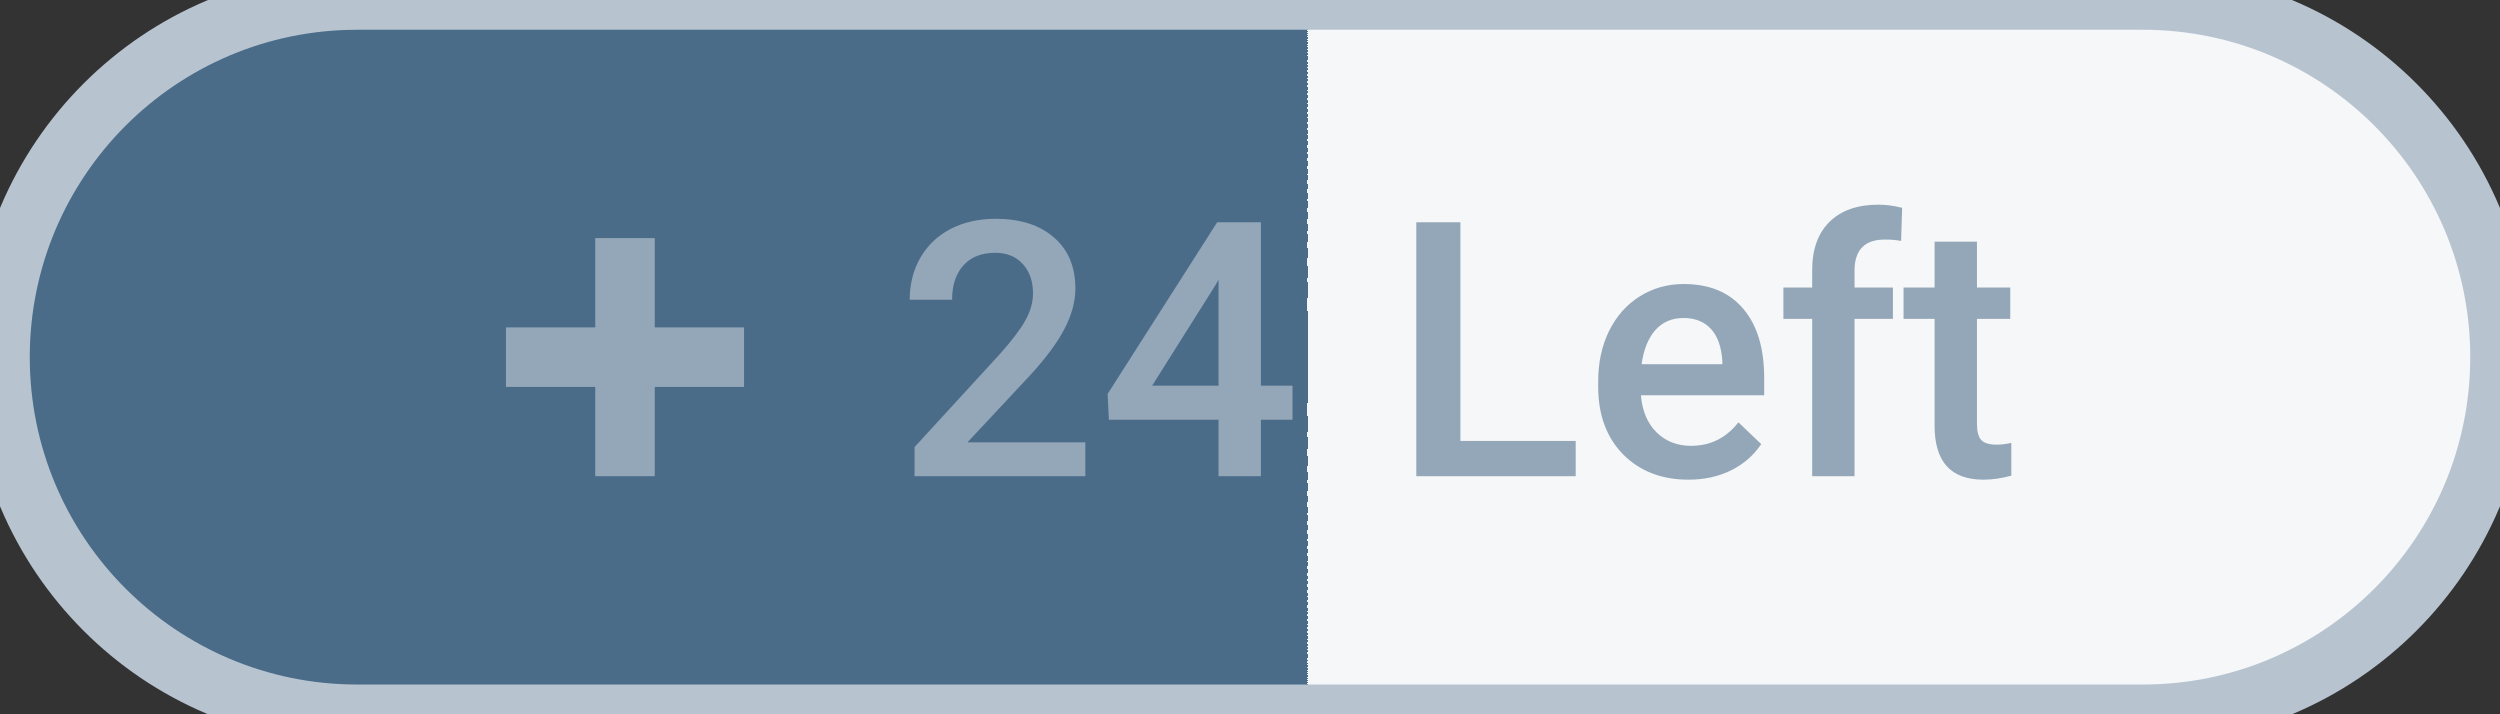 <svg width="84" height="24" viewBox="0 0 84 24" fill="none" xmlns="http://www.w3.org/2000/svg">
<rect x="0" y="0" width="84" height="24" fill="#333333" stroke="none"/>
<path d="M0 12C0 5.373 5.373 0 12 0H72C78.627 0 84 5.373 84 12V12C84 18.627 78.627 24 72 24H12C5.373 24 0 18.627 0 12V12Z" fill="url(#paint0_linear)"/>
<path fill-rule="evenodd" clip-rule="evenodd" d="M22 8H20V11H17V13H20V16H22V13H25V11H22V8Z" fill="#93A7B8"/>
<path d="M36.467 16H30.73V15.021L33.572 11.922C33.982 11.465 34.273 11.084 34.445 10.779C34.621 10.471 34.709 10.162 34.709 9.854C34.709 9.447 34.594 9.119 34.363 8.869C34.137 8.619 33.83 8.494 33.443 8.494C32.982 8.494 32.625 8.635 32.371 8.916C32.117 9.197 31.99 9.582 31.99 10.07H30.566C30.566 9.551 30.684 9.084 30.918 8.67C31.156 8.252 31.494 7.928 31.932 7.697C32.373 7.467 32.881 7.352 33.455 7.352C34.283 7.352 34.935 7.561 35.412 7.979C35.893 8.393 36.133 8.967 36.133 9.701C36.133 10.127 36.012 10.574 35.77 11.043C35.531 11.508 35.139 12.037 34.592 12.631L32.506 14.863H36.467V16ZM42.367 12.959H43.428V14.102H42.367V16H40.943V14.102H37.258L37.217 13.234L40.897 7.469H42.367V12.959ZM38.711 12.959H40.943V9.396L40.838 9.584L38.711 12.959ZM49.07 14.816H52.943V16H47.588V7.469H49.07V14.816ZM56.734 16.117C55.832 16.117 55.1 15.834 54.537 15.268C53.978 14.697 53.699 13.94 53.699 12.994V12.818C53.699 12.185 53.82 11.621 54.062 11.125C54.309 10.625 54.652 10.236 55.094 9.959C55.535 9.682 56.027 9.543 56.57 9.543C57.434 9.543 58.1 9.818 58.568 10.369C59.041 10.92 59.277 11.699 59.277 12.707V13.281H55.135C55.178 13.805 55.352 14.219 55.656 14.523C55.965 14.828 56.352 14.98 56.816 14.98C57.469 14.98 58 14.717 58.41 14.19L59.178 14.922C58.924 15.301 58.584 15.596 58.158 15.807C57.736 16.014 57.262 16.117 56.734 16.117ZM56.565 10.685C56.174 10.685 55.857 10.822 55.615 11.096C55.377 11.369 55.225 11.75 55.158 12.238H57.871V12.133C57.84 11.656 57.713 11.297 57.49 11.055C57.268 10.809 56.959 10.685 56.565 10.685ZM60.889 16V10.715H59.922V9.66H60.889V9.08C60.889 8.377 61.084 7.834 61.475 7.451C61.865 7.068 62.412 6.877 63.115 6.877C63.365 6.877 63.631 6.912 63.912 6.982L63.877 8.096C63.721 8.064 63.539 8.049 63.332 8.049C62.652 8.049 62.312 8.398 62.312 9.098V9.66H63.602V10.715H62.312V16H60.889ZM66.426 8.119V9.66H67.545V10.715H66.426V14.254C66.426 14.496 66.473 14.672 66.566 14.781C66.664 14.887 66.836 14.94 67.082 14.94C67.246 14.94 67.412 14.92 67.58 14.881V15.982C67.256 16.072 66.943 16.117 66.643 16.117C65.549 16.117 65.002 15.514 65.002 14.307V10.715H63.959V9.66H65.002V8.119H66.426Z" fill="#93A7B8"/>
<path d="M12 1H72V-1H12V1ZM72 23H12V25H72V23ZM12 23C5.925 23 1 18.075 1 12H-1C-1 19.18 4.82 25 12 25V23ZM83 12C83 18.075 78.075 23 72 23V25C79.18 25 85 19.18 85 12H83ZM72 1C78.075 1 83 5.925 83 12H85C85 4.82 79.18 -1 72 -1V1ZM12 -1C4.82 -1 -1 4.82 -1 12H1C1 5.925 5.925 1 12 1V-1Z" fill="#B7C4D0"/>
<defs>
<linearGradient id="paint0_linear" x1="0" y1="12" x2="84" y2="12" gradientUnits="userSpaceOnUse">
<stop offset="0.523" stop-color="#4B6C89"/>
<stop offset="0.523" stop-color="#F6F7F9"/>
</linearGradient>
</defs>
</svg>
